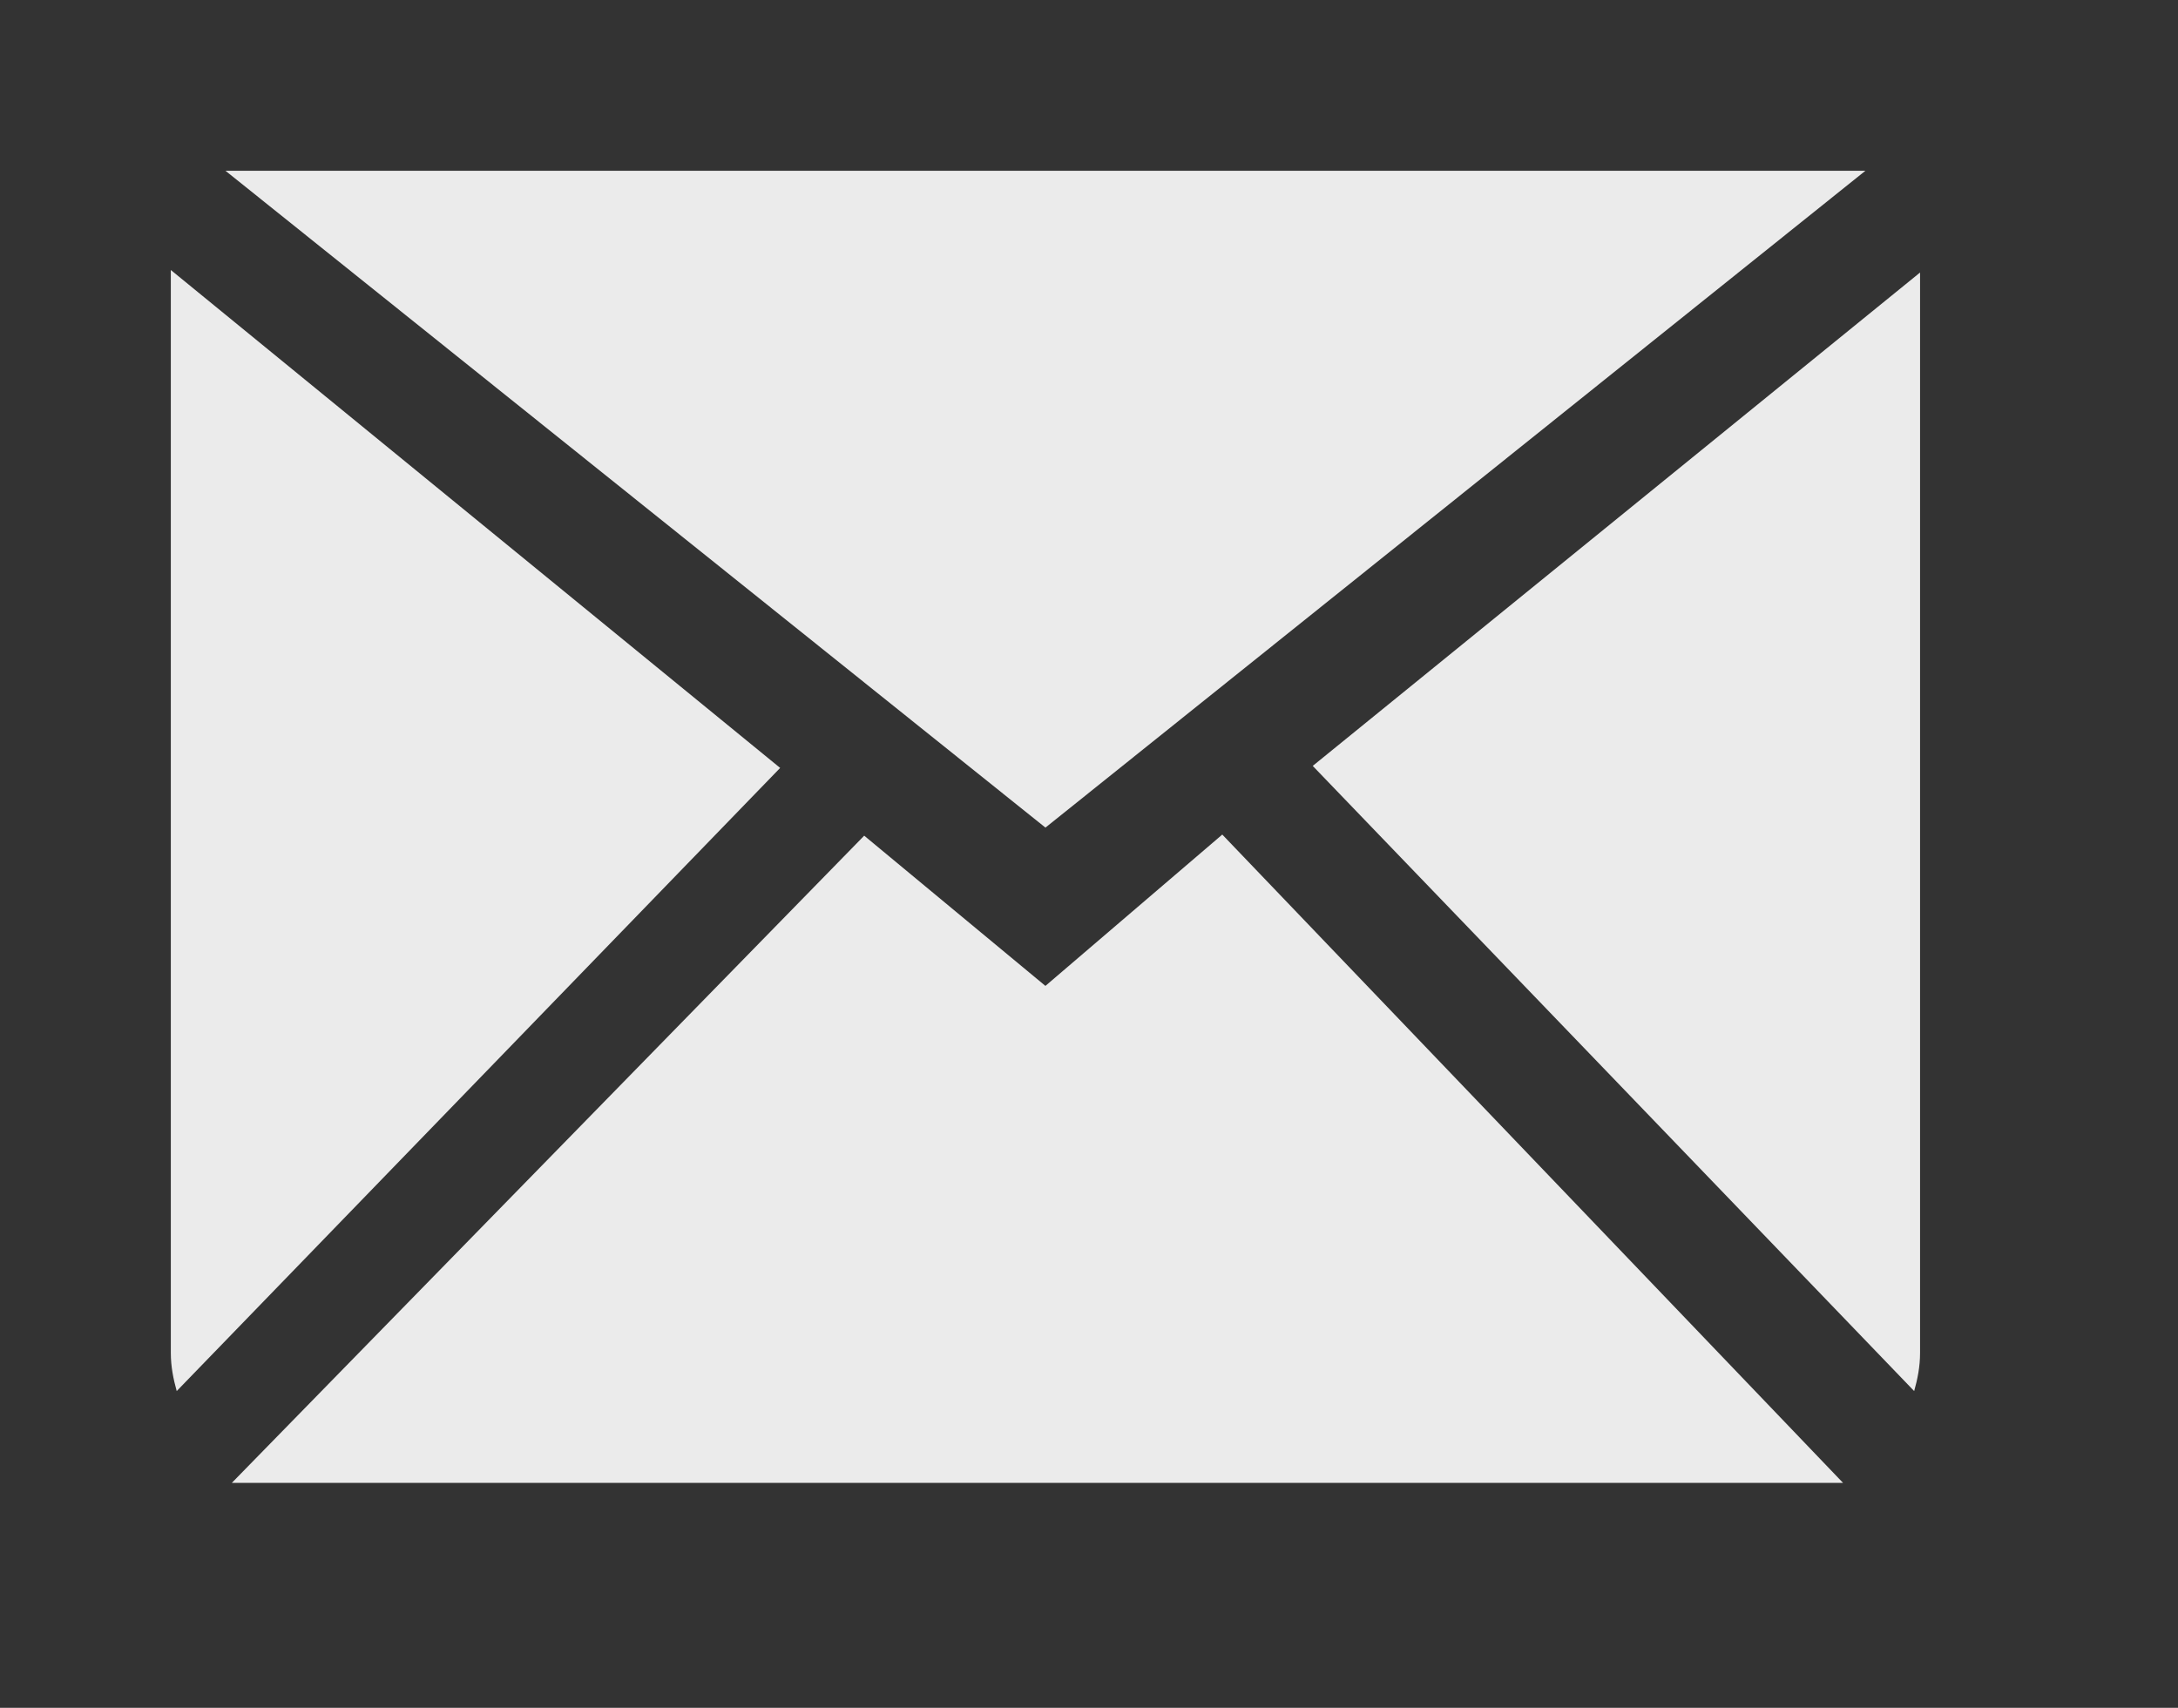 <!-- Generated by IcoMoon.io -->
<svg version="1.1" xmlns="http://www.w3.org/2000/svg" width="51" height="40" viewBox="0 0 51 40">
<rect x="0" y="0" width="51" height="40" fill="#333333" stroke="none"/>
<title>bm-mail1</title>
<path fill="#ebebeb" d="M24.48 23.092l-4.244-3.519-14.808 15.159h37.729l-14.536-15.185-4.141 3.544zM30.739 17.939l14.083 14.642c0.081-0.284 0.138-0.579 0.138-0.89v-25.308l-14.221 11.556zM4 6.324v25.367c0 0.311 0.058 0.605 0.138 0.89l14.13-14.595-14.268-11.662zM43.68 4h-38.4l19.2 15.384 19.2-15.384z"></path>
</svg>

